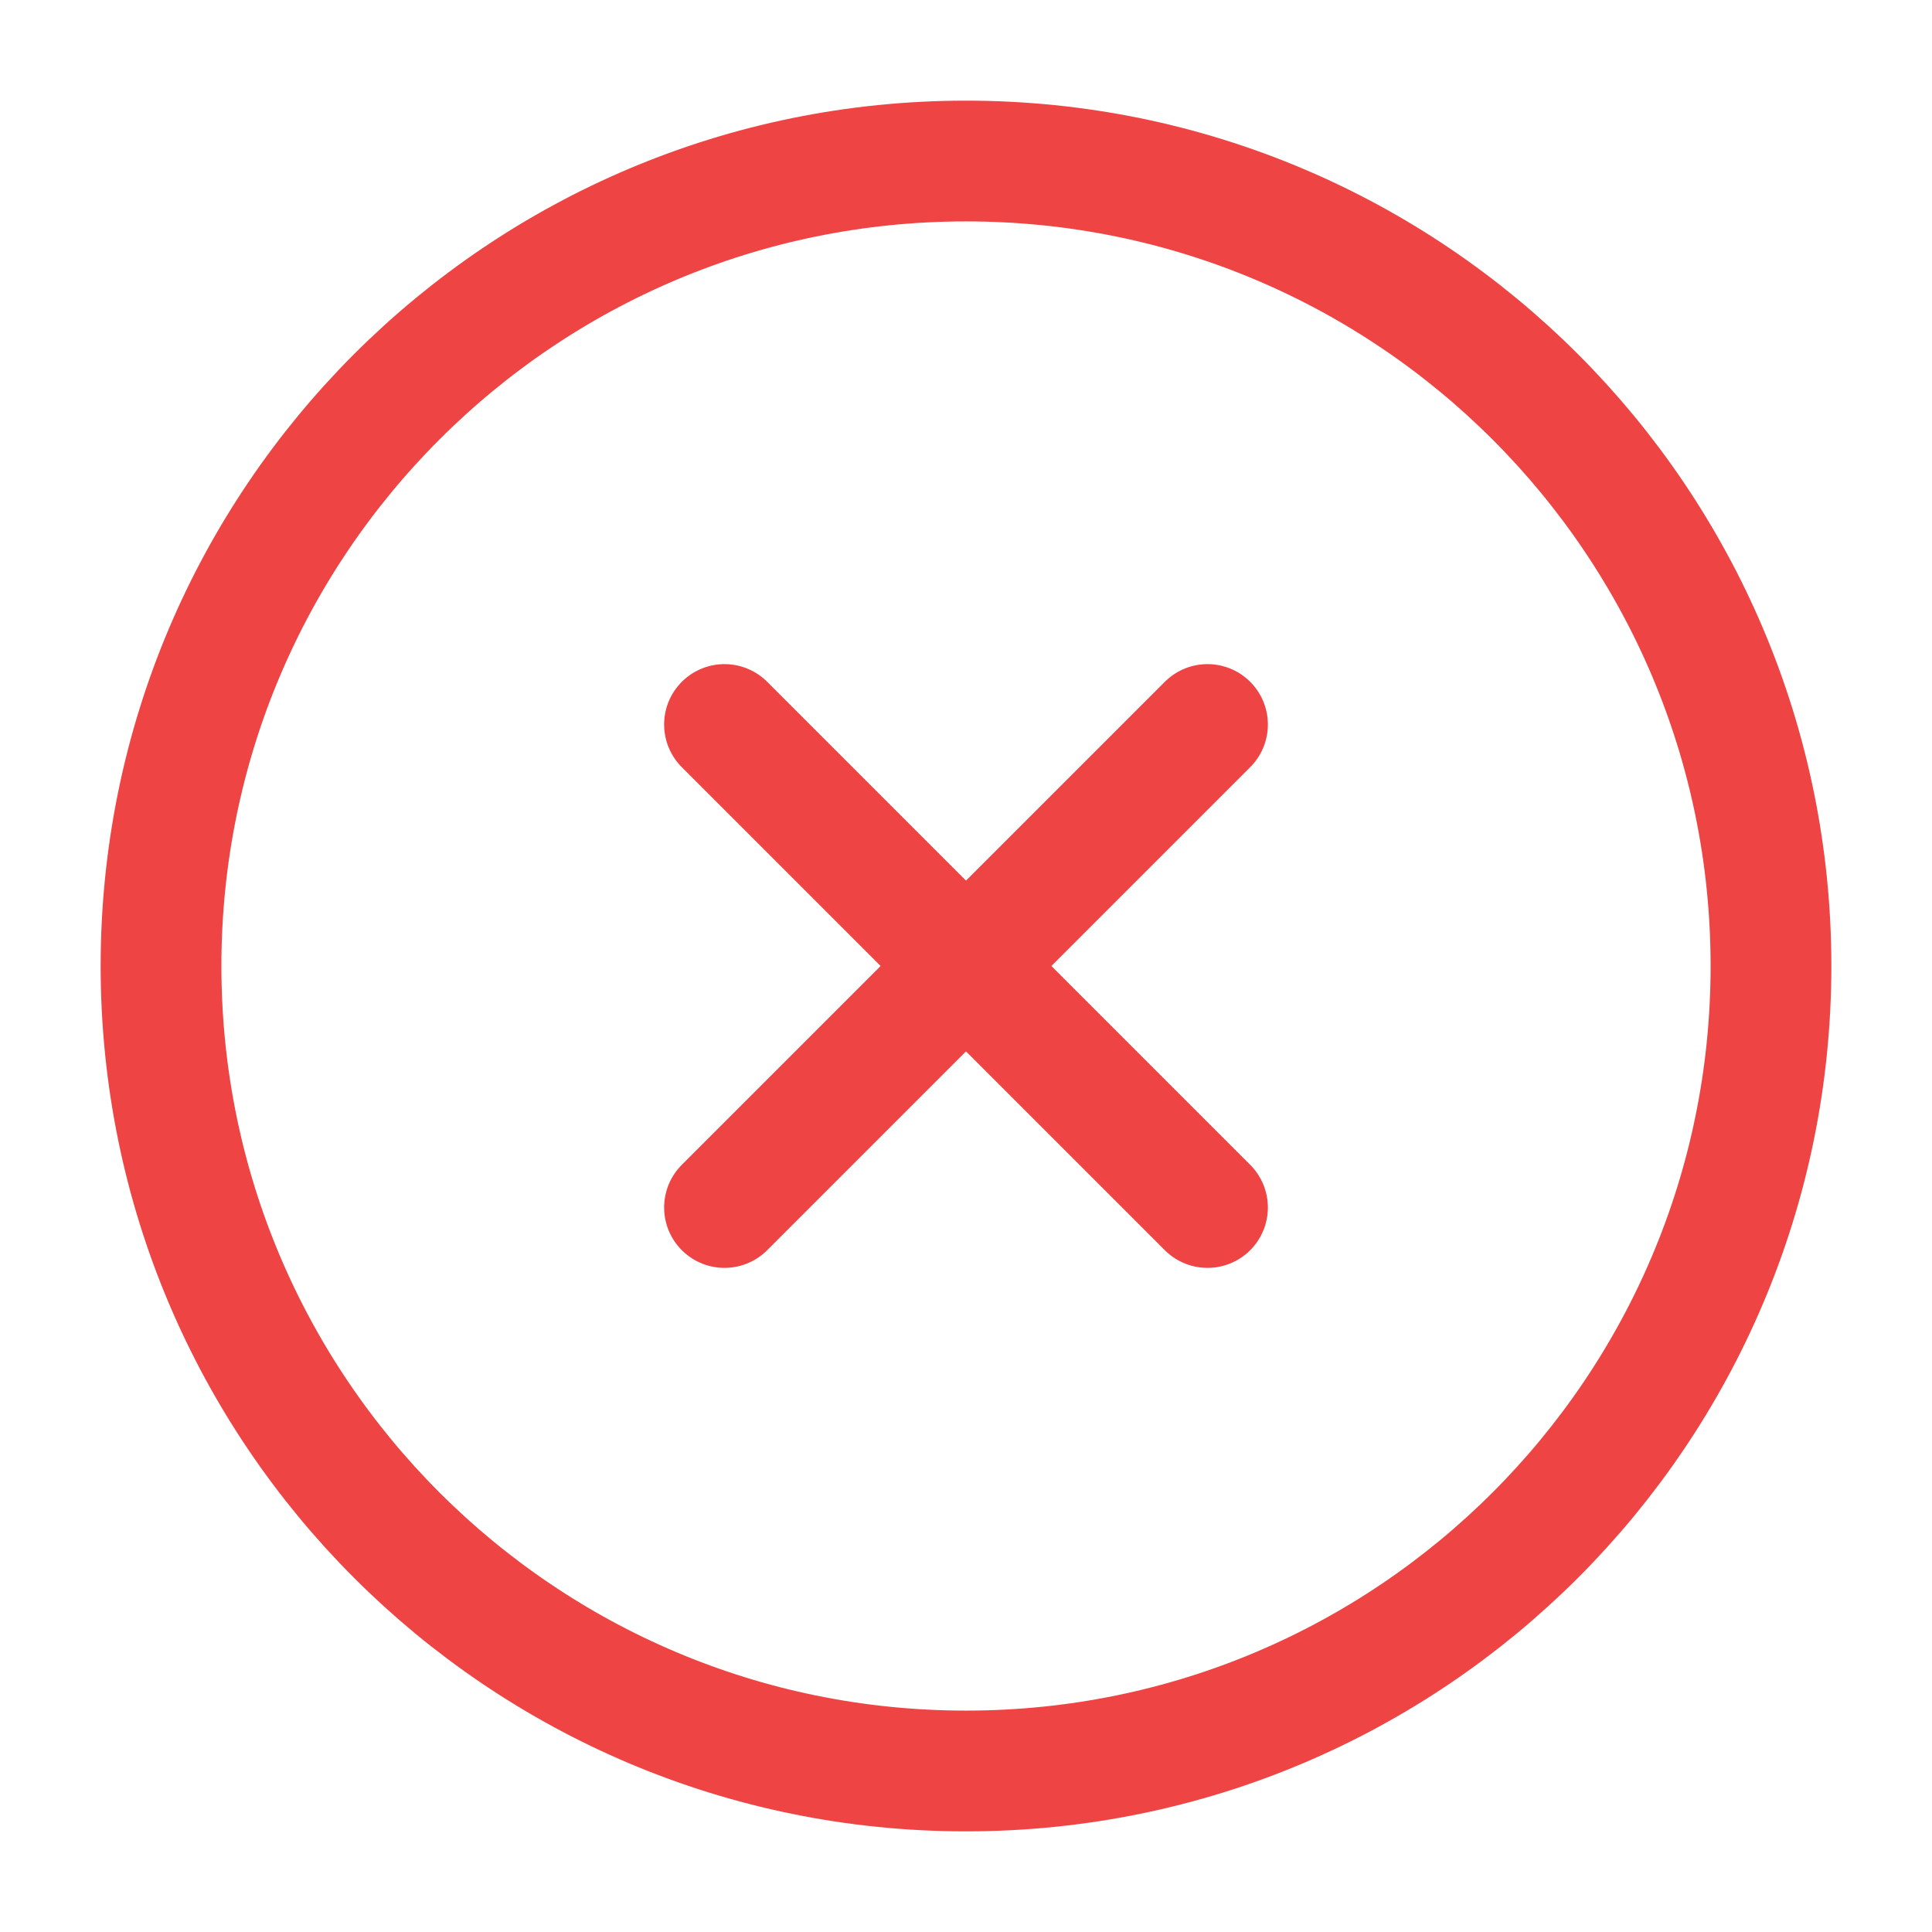 <svg width="32" height="32" viewBox="0 0 32 32" fill="none" xmlns="http://www.w3.org/2000/svg">
<path d="M16 29.333C23.364 29.333 29.333 23.364 29.333 16C29.333 8.636 23.364 2.667 16 2.667C8.636 2.667 2.667 8.636 2.667 16C2.667 23.364 8.636 29.333 16 29.333Z" stroke="#EF4444" stroke-width="2" stroke-linecap="round" stroke-linejoin="round"/>
<path d="M20 12L12 20" stroke="#EF4444" stroke-width="2" stroke-linecap="round" stroke-linejoin="round"/>
<path d="M12 12L20 20" stroke="#EF4444" stroke-width="2" stroke-linecap="round" stroke-linejoin="round"/>
</svg>
